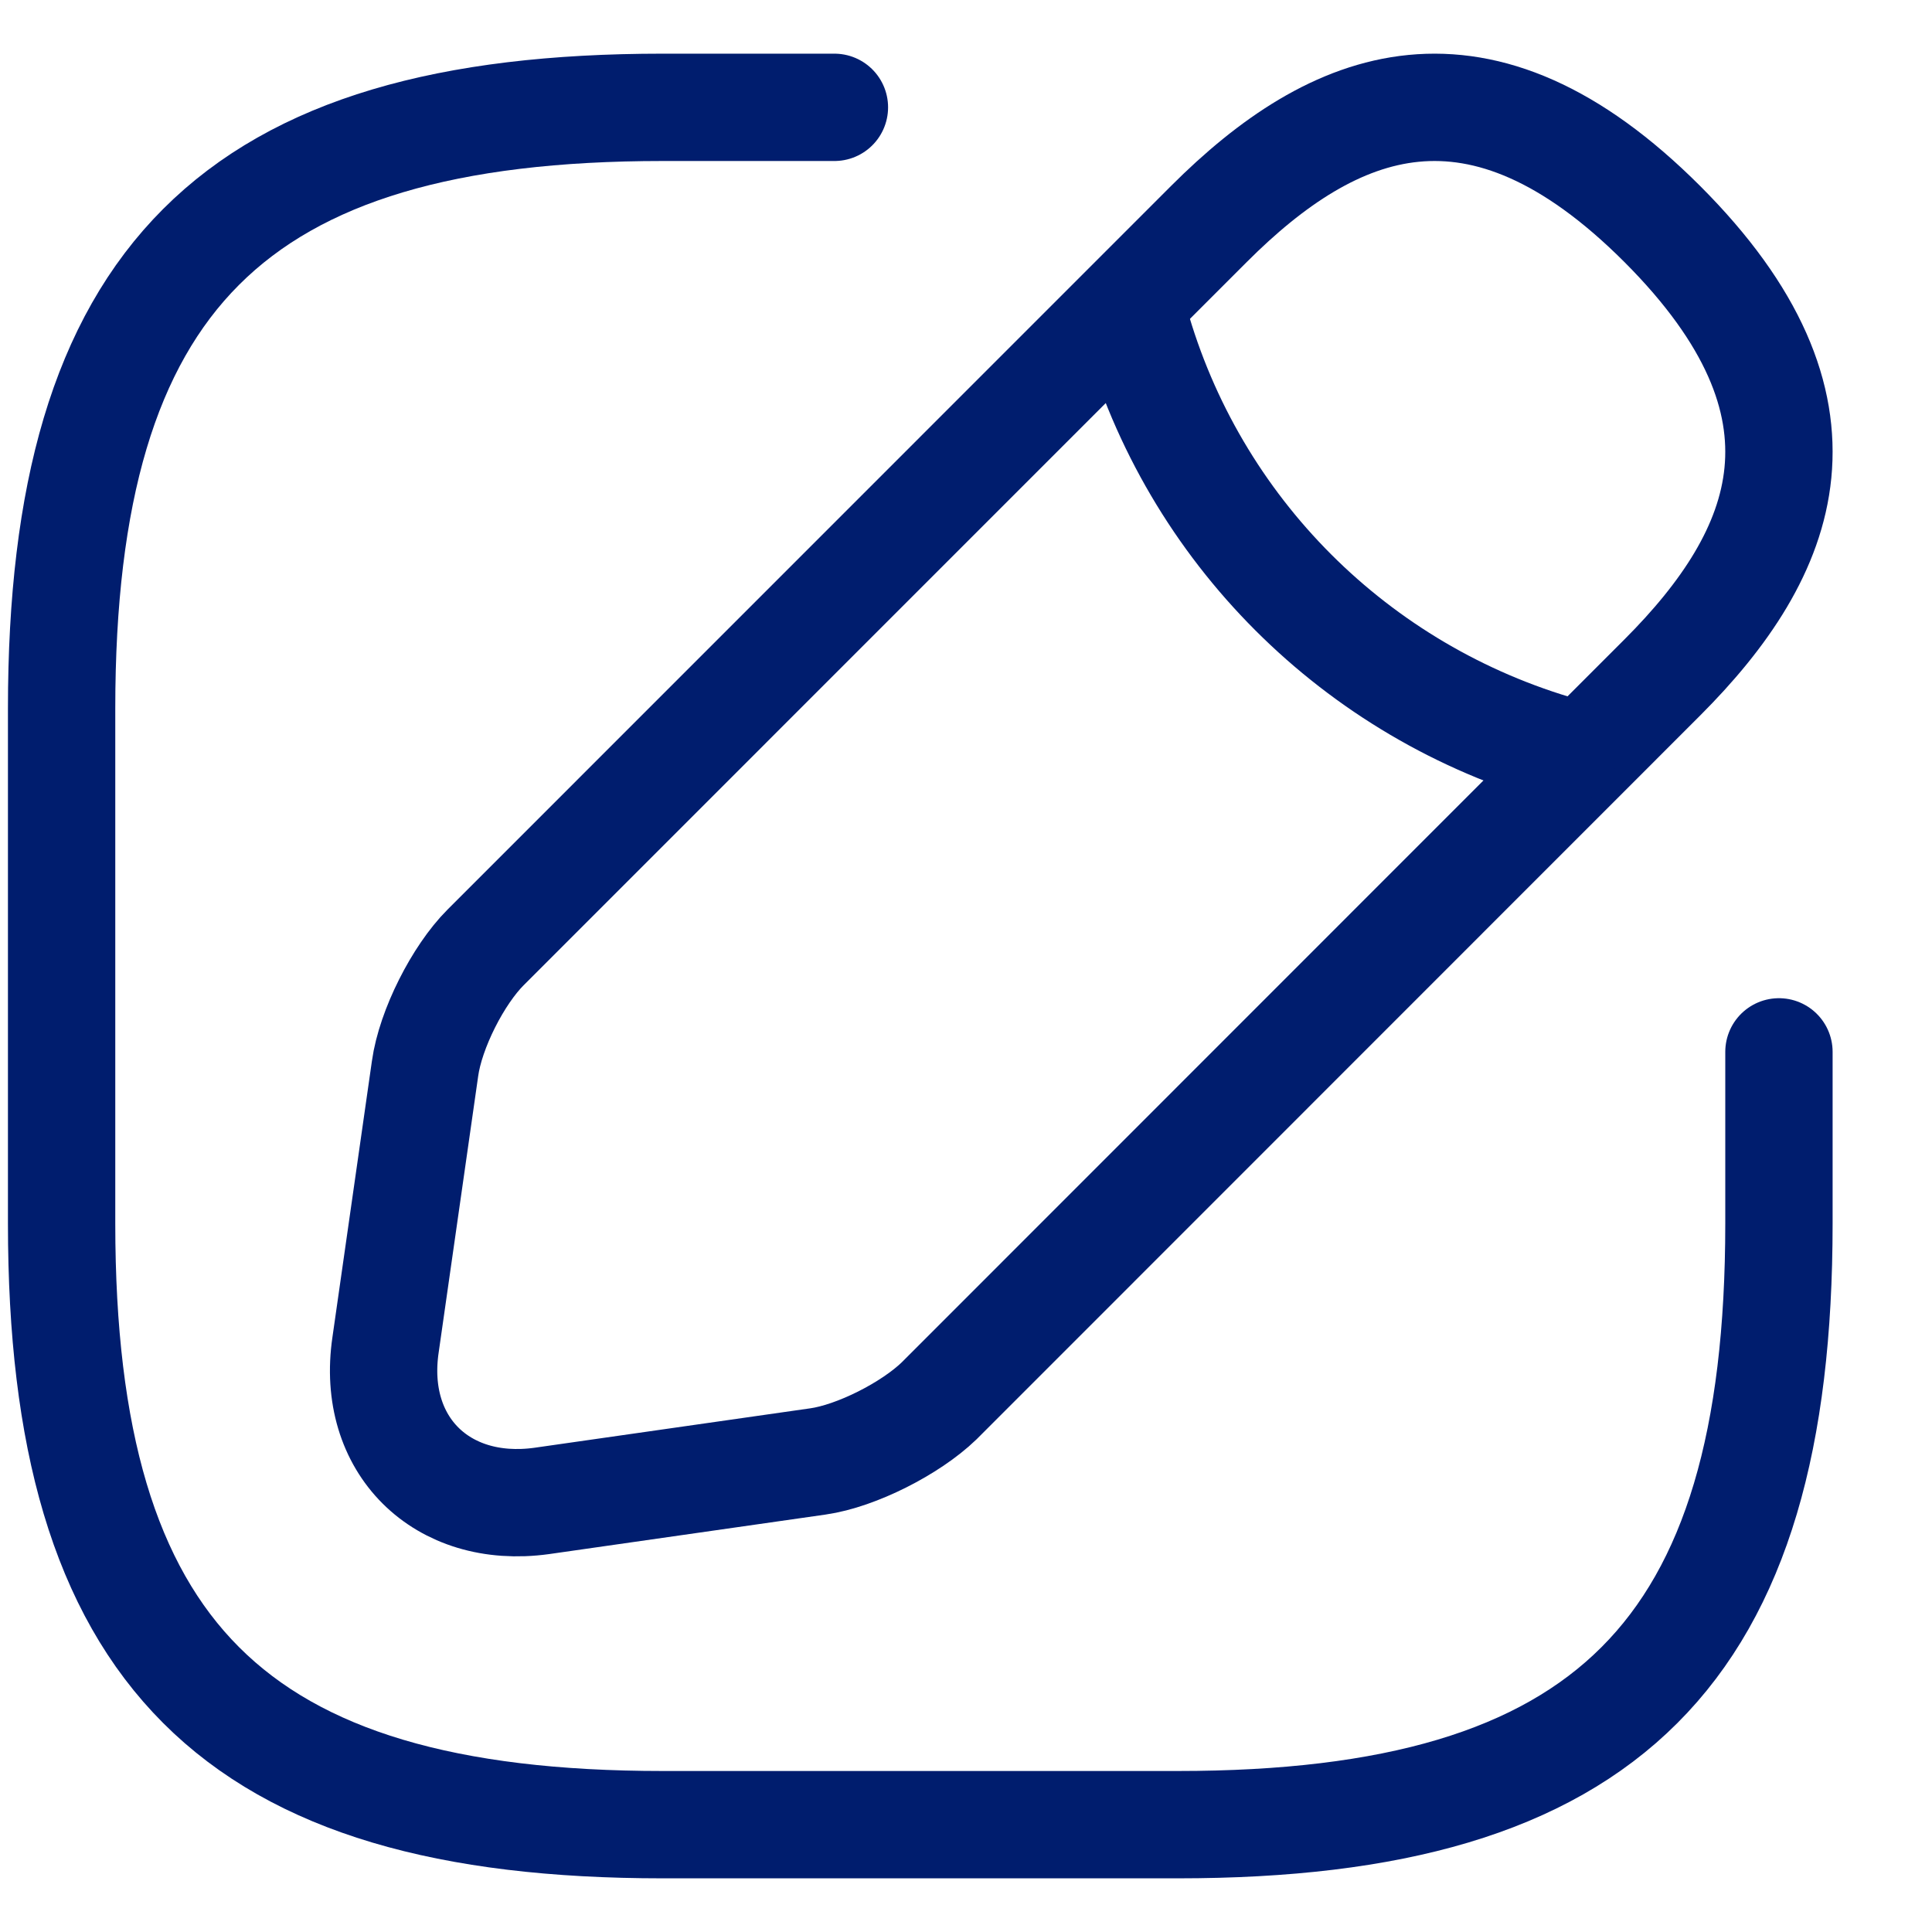 <svg width="18" height="18" viewBox="0 0 18 18" fill="none" xmlns="http://www.w3.org/2000/svg">
<path d="M7.774 1H6.174C2.174 1 0.574 2.6 0.574 6.6V11.4C0.574 15.4 2.174 17 6.174 17H10.974C14.974 17 16.574 15.4 16.574 11.4V9.8" stroke="#001D6E" stroke-linecap="round" stroke-linejoin="round"/>
<path d="M11.263 2.087L4.524 8.827C4.268 9.083 4.011 9.588 3.96 9.956L3.592 12.53C3.455 13.462 4.114 14.112 5.046 13.984L7.62 13.616C7.979 13.565 8.484 13.308 8.749 13.052L15.487 6.312C16.65 5.149 17.197 3.798 15.487 2.087C13.777 0.377 12.426 0.924 11.263 2.087Z" stroke="#001D6E" stroke-miterlimit="10" stroke-linecap="round" stroke-linejoin="round"/>
<path d="M10.574 3C11.117 4.935 12.631 6.449 14.574 7" stroke="#001D6E" stroke-miterlimit="10" stroke-linecap="round" stroke-linejoin="round"/>
</svg>
